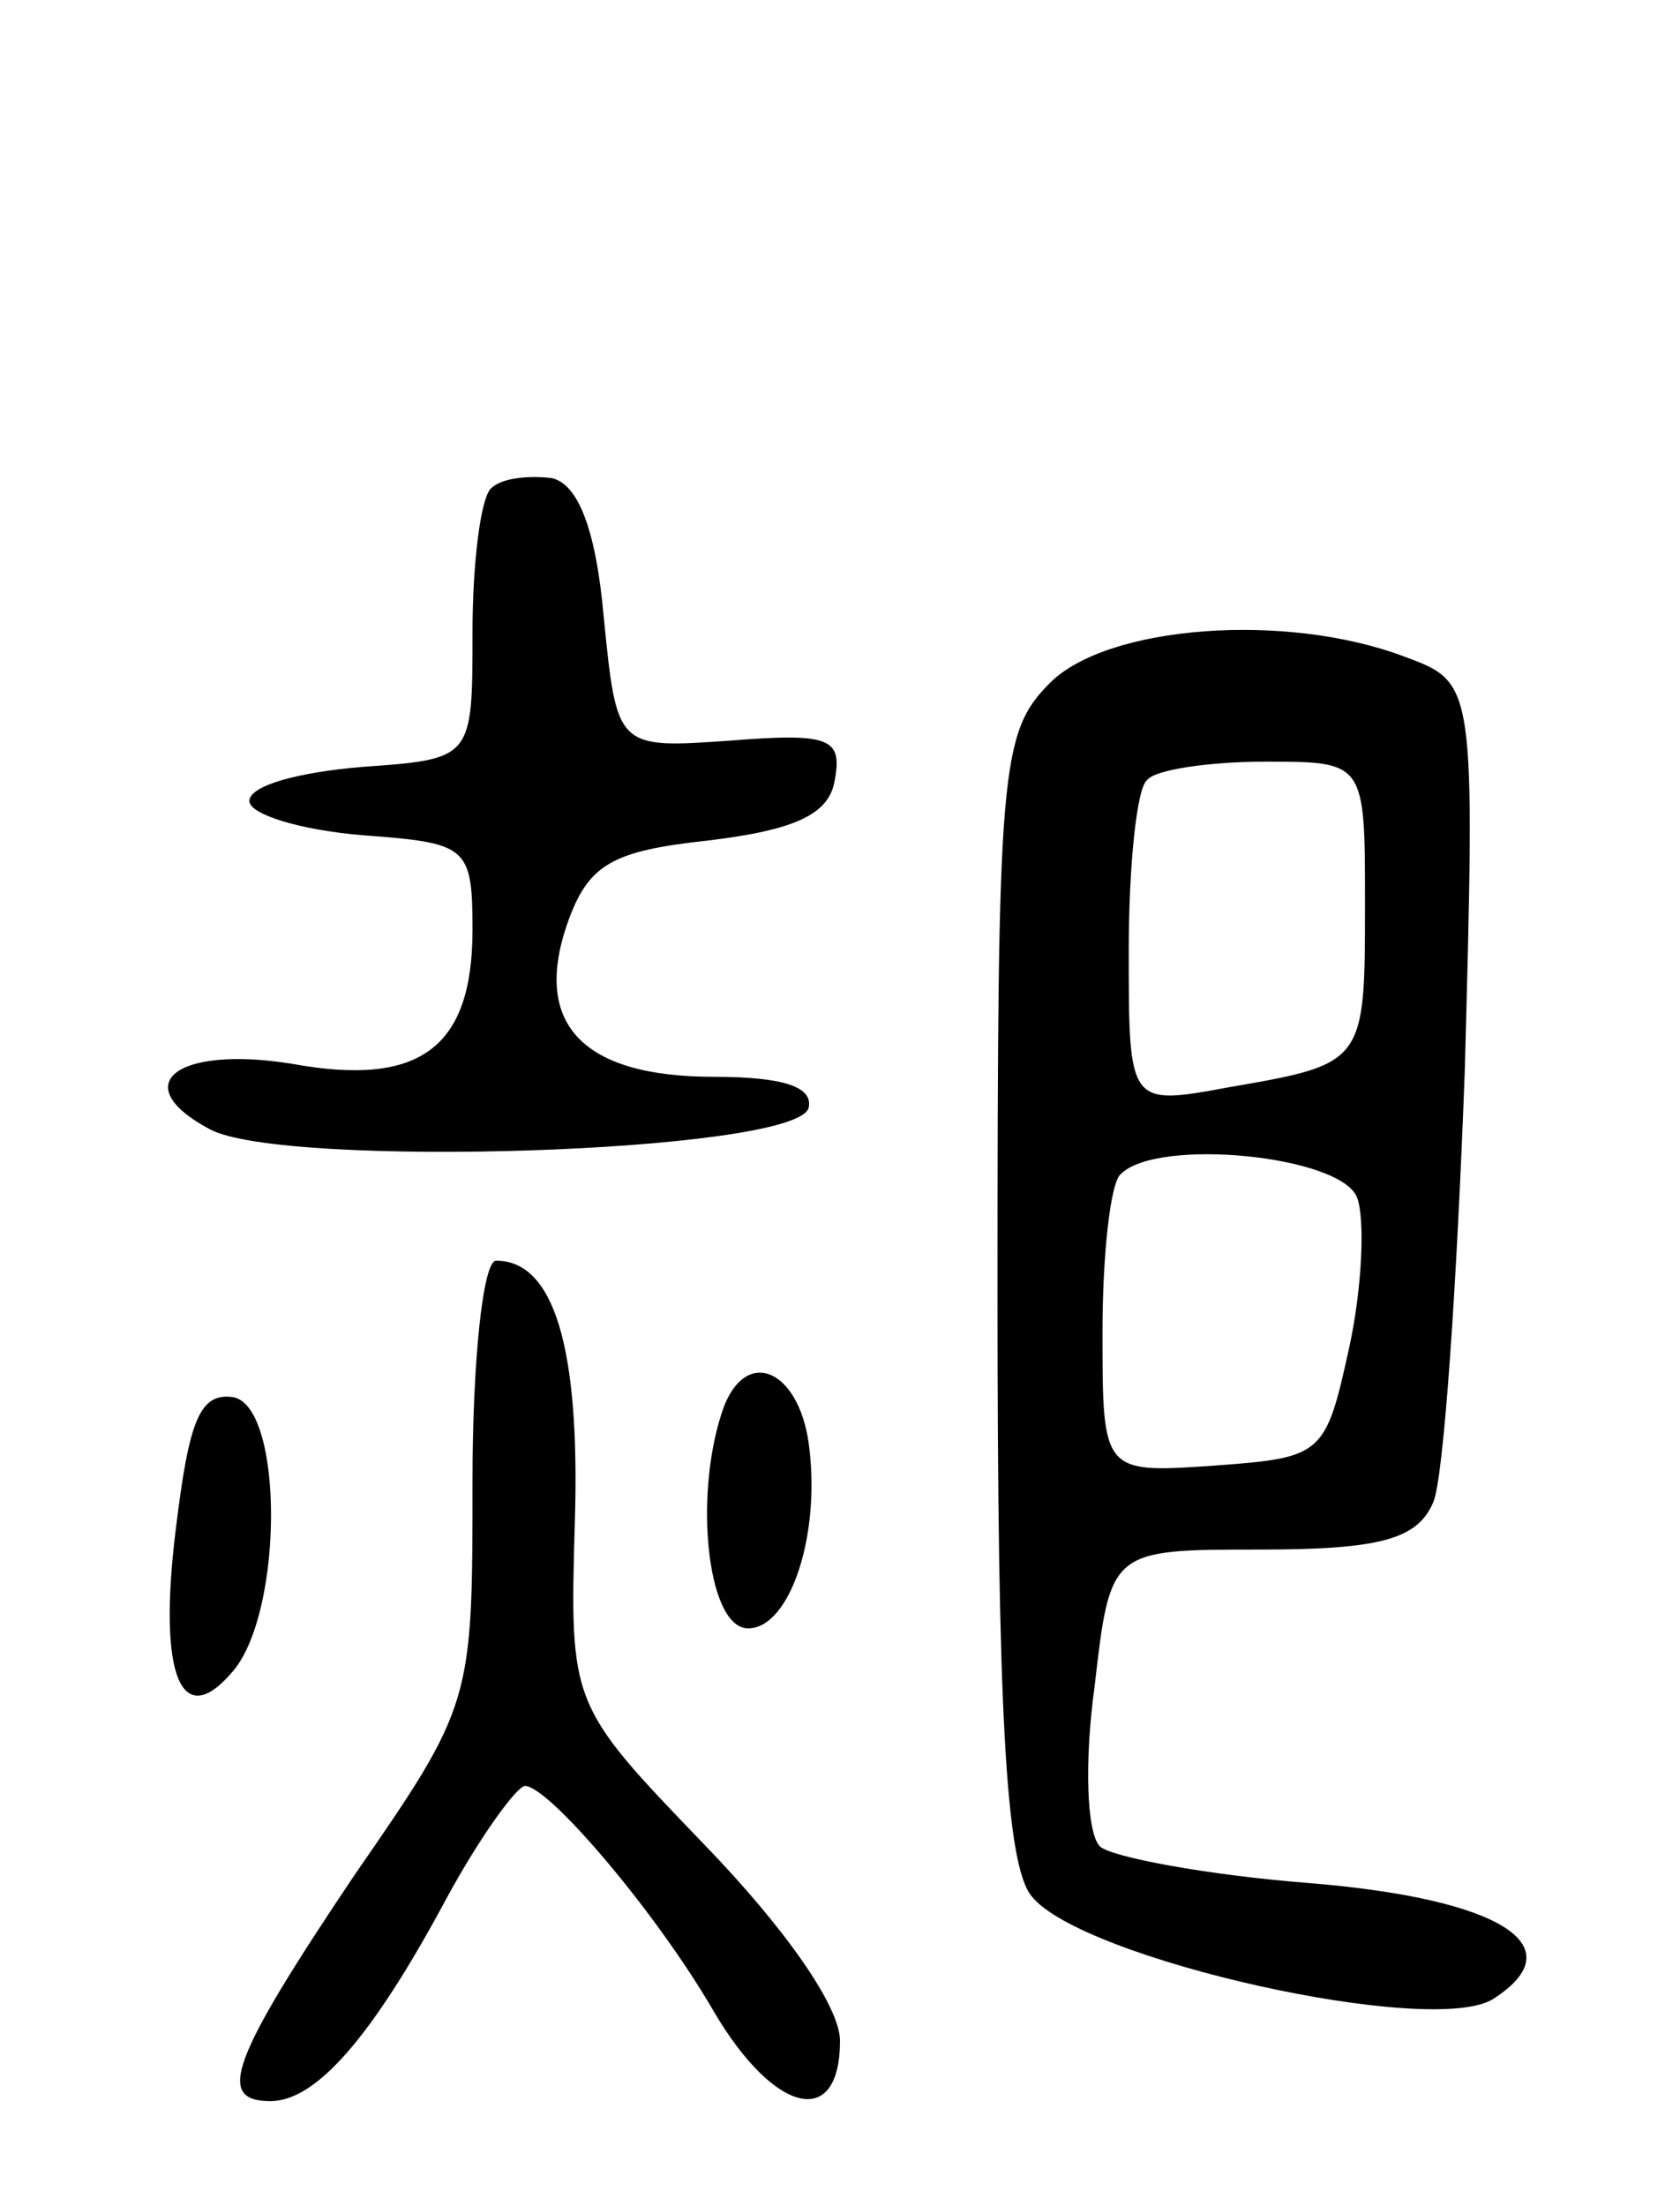 <svg version="1.0" xmlns="http://www.w3.org/2000/svg"
 width="64pt" height="84pt" viewBox="0 0 64 84"
 preserveAspectRatio="xMidYMid meet">
<g transform="translate(0,84) scale(0.1,-0.1)"
fill="#000000" stroke="none">
<path d="M187 654 c-4 -4 -7 -29 -7 -55 0 -48 0 -48 -42 -51 -24 -2 -43 -7
-43 -13 0 -5 19 -11 43 -13 40 -3 42 -4 42 -36 0 -45 -20 -60 -69 -51 -44 7
-63 -8 -31 -25 28 -15 222 -9 228 8 2 8 -9 12 -36 12 -50 0 -69 20 -56 58 8
23 17 28 54 32 33 4 46 10 48 23 3 16 -2 18 -40 15 -43 -3 -43 -3 -48 47 -3
34 -10 51 -20 53 -9 1 -19 0 -23 -4z"/>
<path d="M400 580 c-19 -19 -20 -33 -20 -233 0 -156 3 -217 13 -229 19 -24
153 -54 176 -39 31 20 3 38 -70 44 -39 3 -76 10 -80 14 -5 5 -6 32 -2 61 6 52
6 52 63 52 46 0 60 4 66 18 4 9 9 83 12 164 4 148 4 148 -23 158 -45 17 -113
12 -135 -10z m120 -84 c0 -61 0 -61 -52 -70 -38 -7 -38 -7 -38 52 0 32 3 62 7
65 3 4 24 7 45 7 38 0 38 0 38 -54z m-3 -112 c3 -8 2 -34 -3 -57 -9 -41 -10
-42 -51 -45 -43 -3 -43 -3 -43 51 0 29 3 57 7 60 14 14 84 7 90 -9z"/>
<path d="M180 276 c0 -84 0 -85 -45 -150 -47 -70 -53 -86 -32 -86 17 0 38 23
67 77 13 24 27 43 30 43 9 0 50 -48 72 -86 23 -39 48 -45 48 -11 0 13 -21 43
-52 75 -51 53 -51 53 -49 123 2 66 -8 99 -30 99 -5 0 -9 -38 -9 -84z"/>
<path d="M276 305 c-12 -32 -7 -85 9 -85 16 0 28 36 23 71 -4 27 -23 36 -32
14z"/>
<path d="M67 258 c-7 -56 2 -78 22 -54 19 23 19 100 0 104 -13 2 -17 -9 -22
-50z"/>
</g>
</svg>
